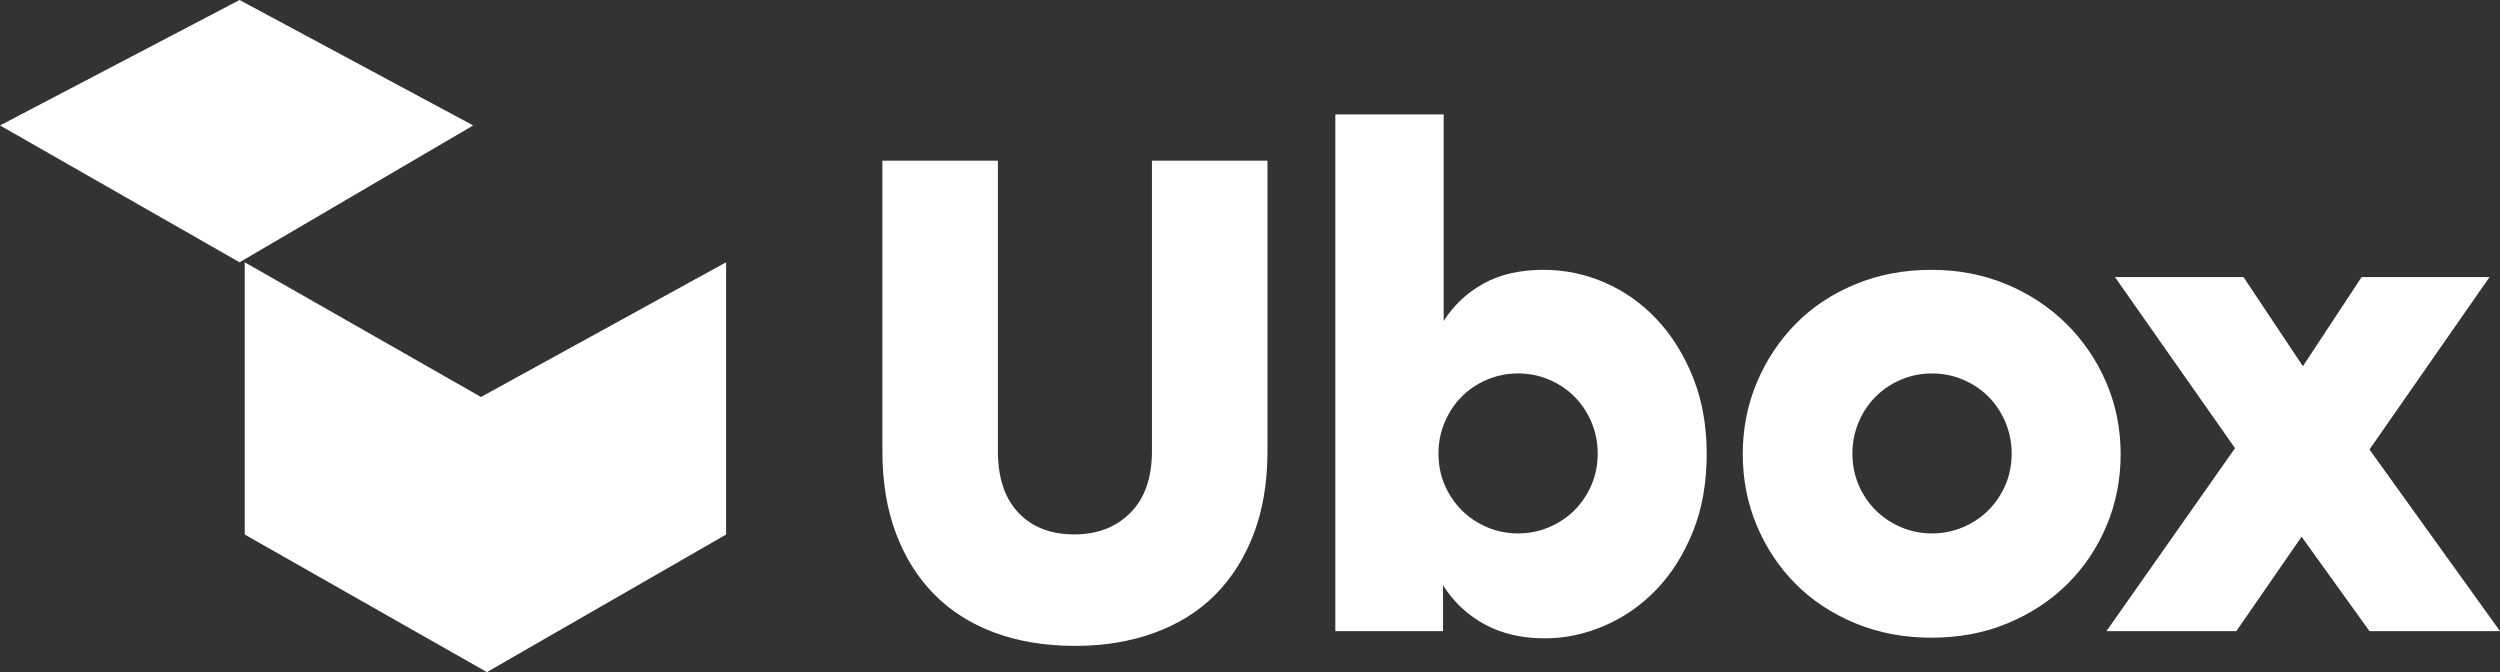 <?xml version="1.0" encoding="UTF-8"?>
<svg width="398px" height="107px" viewBox="0 0 398 107" version="1.1" xmlns="http://www.w3.org/2000/svg" xmlns:xlink="http://www.w3.org/1999/xlink">
    <rect x="0" y="0" width="398" height="107" fill="#333333" stroke="none"/>
    <title>Combined Shape</title>
    <g id="Page-1" stroke="none" stroke-width="1" fill="none" fill-rule="evenodd">
        <g id="Desktop" transform="translate(-270, -424)" fill="#FFFFFF">
            <path d="M515.938,525.624 C519.194,525.624 522.38,524.945 525.497,523.588 C528.614,522.231 531.368,520.3 533.757,517.795 C536.147,515.289 538.069,512.227 539.524,508.608 C540.979,504.989 541.706,500.883 541.706,496.29 C541.706,491.767 540.979,487.695 539.524,484.077 C538.069,480.458 536.147,477.378 533.757,474.838 C531.368,472.298 528.614,470.349 525.497,468.992 C522.38,467.635 519.124,466.957 515.73,466.957 C511.99,466.957 508.803,467.687 506.171,469.149 C503.539,470.61 501.426,472.594 499.833,475.099 L499.833,475.099 L499.833,442.216 L482.585,442.216 L482.585,524.476 L499.729,524.476 L499.729,517.168 C501.392,519.813 503.591,521.883 506.327,523.38 C509.063,524.876 512.267,525.624 515.938,525.624 Z M511.678,508.921 C509.946,508.921 508.301,508.591 506.743,507.93 C505.184,507.269 503.833,506.364 502.691,505.216 C501.548,504.067 500.647,502.728 499.989,501.197 C499.331,499.666 499.002,497.995 499.002,496.186 C499.002,494.446 499.331,492.793 499.989,491.227 C500.647,489.661 501.548,488.304 502.691,487.156 C503.833,486.008 505.184,485.103 506.743,484.442 C508.301,483.781 509.946,483.45 511.678,483.45 C513.41,483.45 515.055,483.781 516.613,484.442 C518.172,485.103 519.523,486.008 520.666,487.156 C521.809,488.304 522.709,489.661 523.367,491.227 C524.025,492.793 524.354,494.446 524.354,496.186 C524.354,497.995 524.025,499.666 523.367,501.197 C522.709,502.728 521.809,504.067 520.666,505.216 C519.523,506.364 518.172,507.269 516.613,507.93 C515.055,508.591 513.41,508.921 511.678,508.921 Z M577.475,525.52 C581.908,525.52 585.96,524.754 589.631,523.223 C593.302,521.692 596.472,519.604 599.138,516.96 C601.805,514.315 603.883,511.218 605.373,507.669 C606.862,504.12 607.606,500.327 607.606,496.29 C607.606,492.254 606.844,488.461 605.321,484.912 C603.797,481.362 601.684,478.248 598.983,475.569 C596.281,472.889 593.095,470.784 589.423,469.253 C585.752,467.722 581.769,466.957 577.475,466.957 C573.111,466.957 569.076,467.722 565.37,469.253 C561.664,470.784 558.495,472.889 555.863,475.569 C553.231,478.248 551.17,481.362 549.681,484.912 C548.191,488.461 547.447,492.254 547.447,496.29 C547.447,500.327 548.191,504.12 549.681,507.669 C551.17,511.218 553.231,514.315 555.863,516.96 C558.495,519.604 561.664,521.692 565.37,523.223 C569.076,524.754 573.111,525.52 577.475,525.52 Z M577.579,508.921 C575.847,508.921 574.202,508.591 572.643,507.93 C571.085,507.269 569.734,506.364 568.591,505.216 C567.448,504.067 566.547,502.728 565.889,501.197 C565.231,499.666 564.902,497.995 564.902,496.186 C564.902,494.446 565.231,492.793 565.889,491.227 C566.547,489.661 567.448,488.304 568.591,487.156 C569.734,486.008 571.085,485.103 572.643,484.442 C574.202,483.781 575.847,483.45 577.579,483.45 C579.31,483.45 580.955,483.781 582.514,484.442 C584.072,485.103 585.423,486.008 586.566,487.156 C587.709,488.304 588.61,489.661 589.268,491.227 C589.926,492.793 590.255,494.446 590.255,496.186 C590.255,497.995 589.926,499.666 589.268,501.197 C588.61,502.728 587.709,504.067 586.566,505.216 C585.423,506.364 584.072,507.269 582.514,507.93 C580.955,508.591 579.31,508.921 577.579,508.921 Z M626.023,524.476 L636.414,509.443 L647.219,524.476 L668,524.476 L647.219,495.56 L666.338,468.105 L645.973,468.105 L636.621,482.302 L627.166,468.105 L606.697,468.105 L625.815,495.351 L605.347,524.476 L626.023,524.476 Z M385.592,465.756 L385.592,509.1 L347.513,531 L308.964,509.1 L308.964,465.756 L346.573,487.2 L385.592,465.756 Z M428.868,449.576 L428.868,495.82 L428.871,496.256 C428.944,500.29 430.034,503.416 432.14,505.633 C434.322,507.93 437.284,509.078 441.024,509.078 C444.695,509.078 447.674,507.93 449.96,505.633 C452.246,503.337 453.389,500.066 453.389,495.82 L453.389,495.82 L453.389,449.576 L471.779,449.576 L471.779,495.82 L471.774,496.523 C471.708,501.178 470.983,505.328 469.597,508.974 C468.143,512.801 466.099,516.037 463.467,518.682 C460.835,521.327 457.614,523.345 453.804,524.737 C449.994,526.128 445.769,526.824 441.128,526.824 C436.418,526.824 432.175,526.128 428.4,524.737 C424.625,523.345 421.421,521.327 418.789,518.682 C416.157,516.037 414.113,512.801 412.659,508.974 C411.204,505.146 410.477,500.762 410.477,495.82 L410.477,495.82 L410.477,449.576 L428.868,449.576 Z M308.136,424 L345.33,443.97 L308.136,465.756 L270,443.97 L308.136,424 Z" id="Combined-Shape"></path>
        </g>
    </g>
</svg>